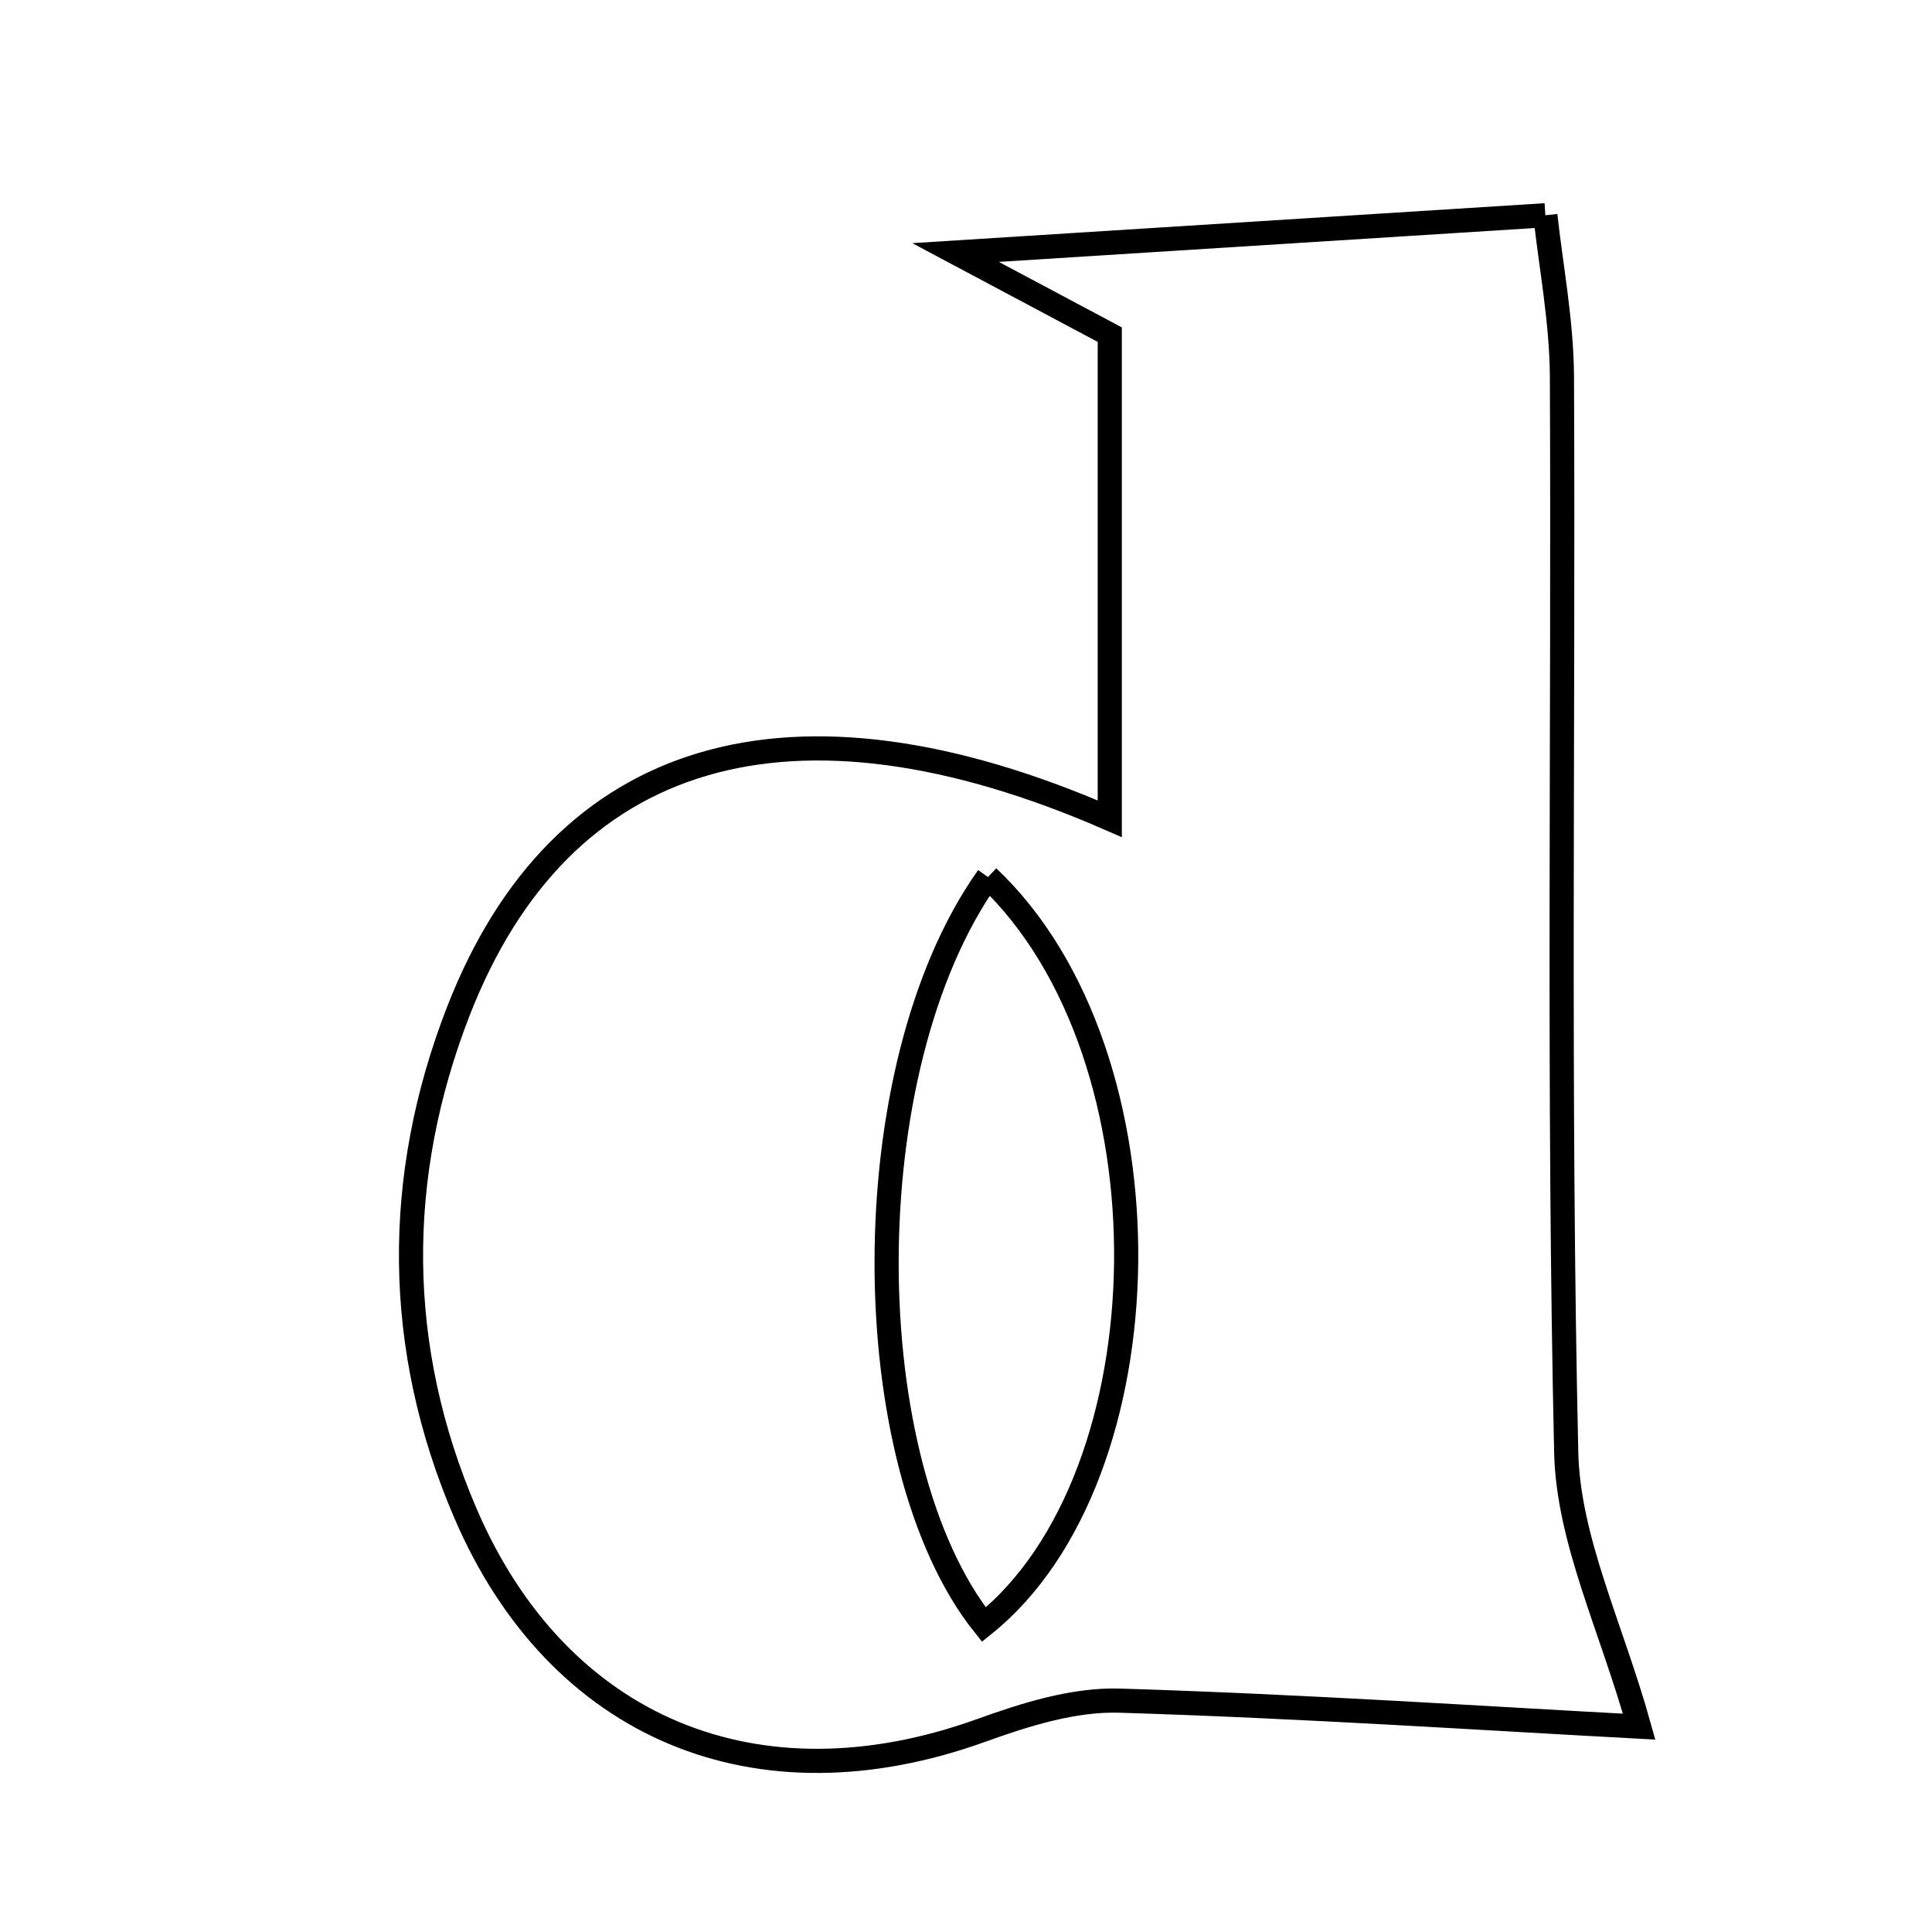 <svg xmlns="http://www.w3.org/2000/svg" viewBox="0.0 0.0 24.0 24.0" height="200px" width="200px"><path fill="none" stroke="black" stroke-width=".3" stroke-opacity="1.0"  filling="0" d="M19.197 2.674 C19.265 3.302 19.399 3.989 19.403 4.678 C19.423 9.133 19.356 13.589 19.456 18.042 C19.481 19.132 20.017 20.211 20.362 21.449 C18.486 21.349 16.198 21.196 13.907 21.126 C13.336 21.109 12.735 21.299 12.186 21.497 C9.411 22.496 6.935 21.482 5.782 18.799 C4.898 16.742 4.893 14.621 5.694 12.561 C6.969 9.285 9.84 8.449 13.786 10.171 C13.786 8.199 13.786 6.261 13.786 4.157 C13.374 3.937 12.872 3.671 11.87 3.137 C14.609 2.964 16.788 2.827 19.197 2.674"></path>
<path fill="none" stroke="black" stroke-width=".3" stroke-opacity="1.0"  filling="0" d="M12.273 10.895 C10.58 13.279 10.625 18.18 12.222 20.182 C14.516 18.344 14.624 13.119 12.273 10.895"></path></svg>